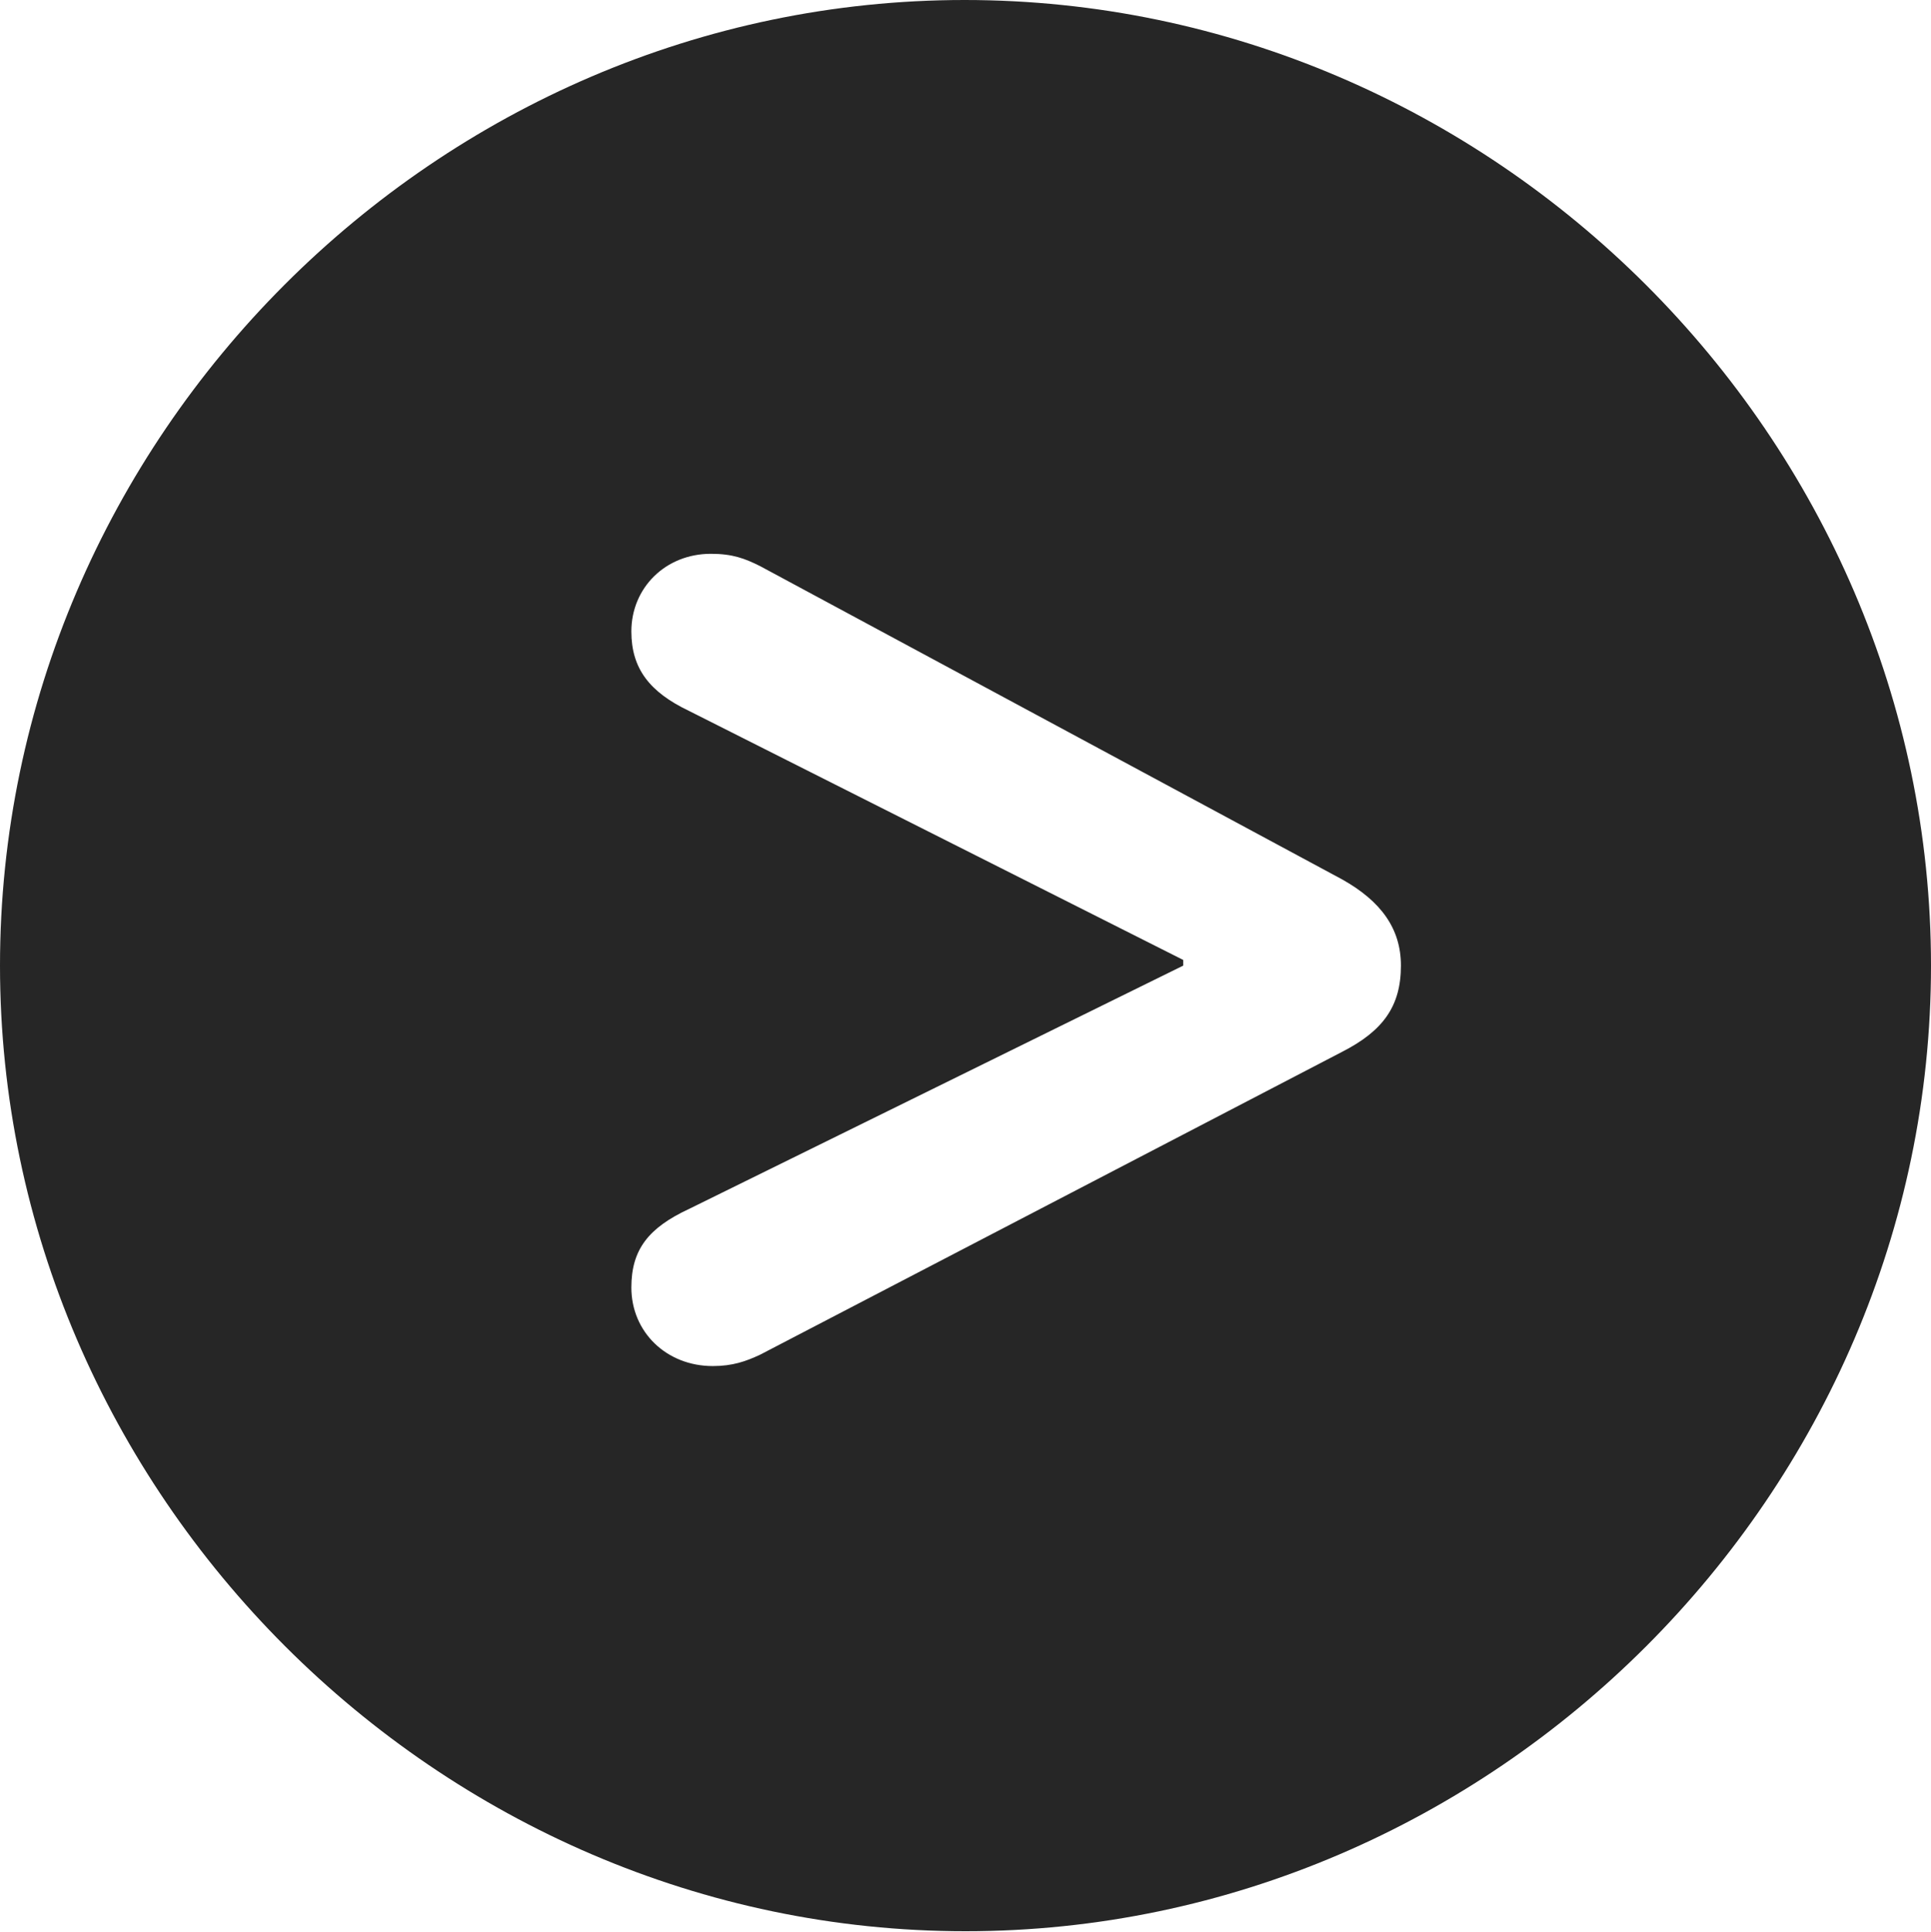 <?xml version="1.0" encoding="UTF-8"?>
<!--Generator: Apple Native CoreSVG 232.5-->
<!DOCTYPE svg
PUBLIC "-//W3C//DTD SVG 1.1//EN"
       "http://www.w3.org/Graphics/SVG/1.1/DTD/svg11.dtd">
<svg version="1.1" xmlns="http://www.w3.org/2000/svg" xmlns:xlink="http://www.w3.org/1999/xlink" width="99.609" height="99.658">
 <g>
  <rect height="99.658" opacity="0" width="99.609" x="0" y="0"/>
  <path d="M99.609 49.805C99.609 77.002 77.051 99.609 49.805 99.609C22.607 99.609 0 77.002 0 49.805C0 22.559 22.559 0 49.756 0C77.002 0 99.609 22.559 99.609 49.805ZM32.568 32.568C32.568 34.473 33.496 35.693 35.547 36.67L61.035 49.512L61.035 49.805L35.547 62.353C33.447 63.33 32.568 64.453 32.568 66.406C32.568 68.701 34.375 70.459 36.768 70.459C37.793 70.459 38.477 70.215 39.209 69.873L69.238 54.248C71.338 53.174 72.266 51.904 72.266 49.805C72.266 47.9 71.24 46.484 69.238 45.361L39.209 29.199C38.428 28.809 37.793 28.564 36.67 28.564C34.326 28.564 32.568 30.322 32.568 32.568Z" fill="#000000" fill-opacity="0.85"/>
 </g>
</svg>
